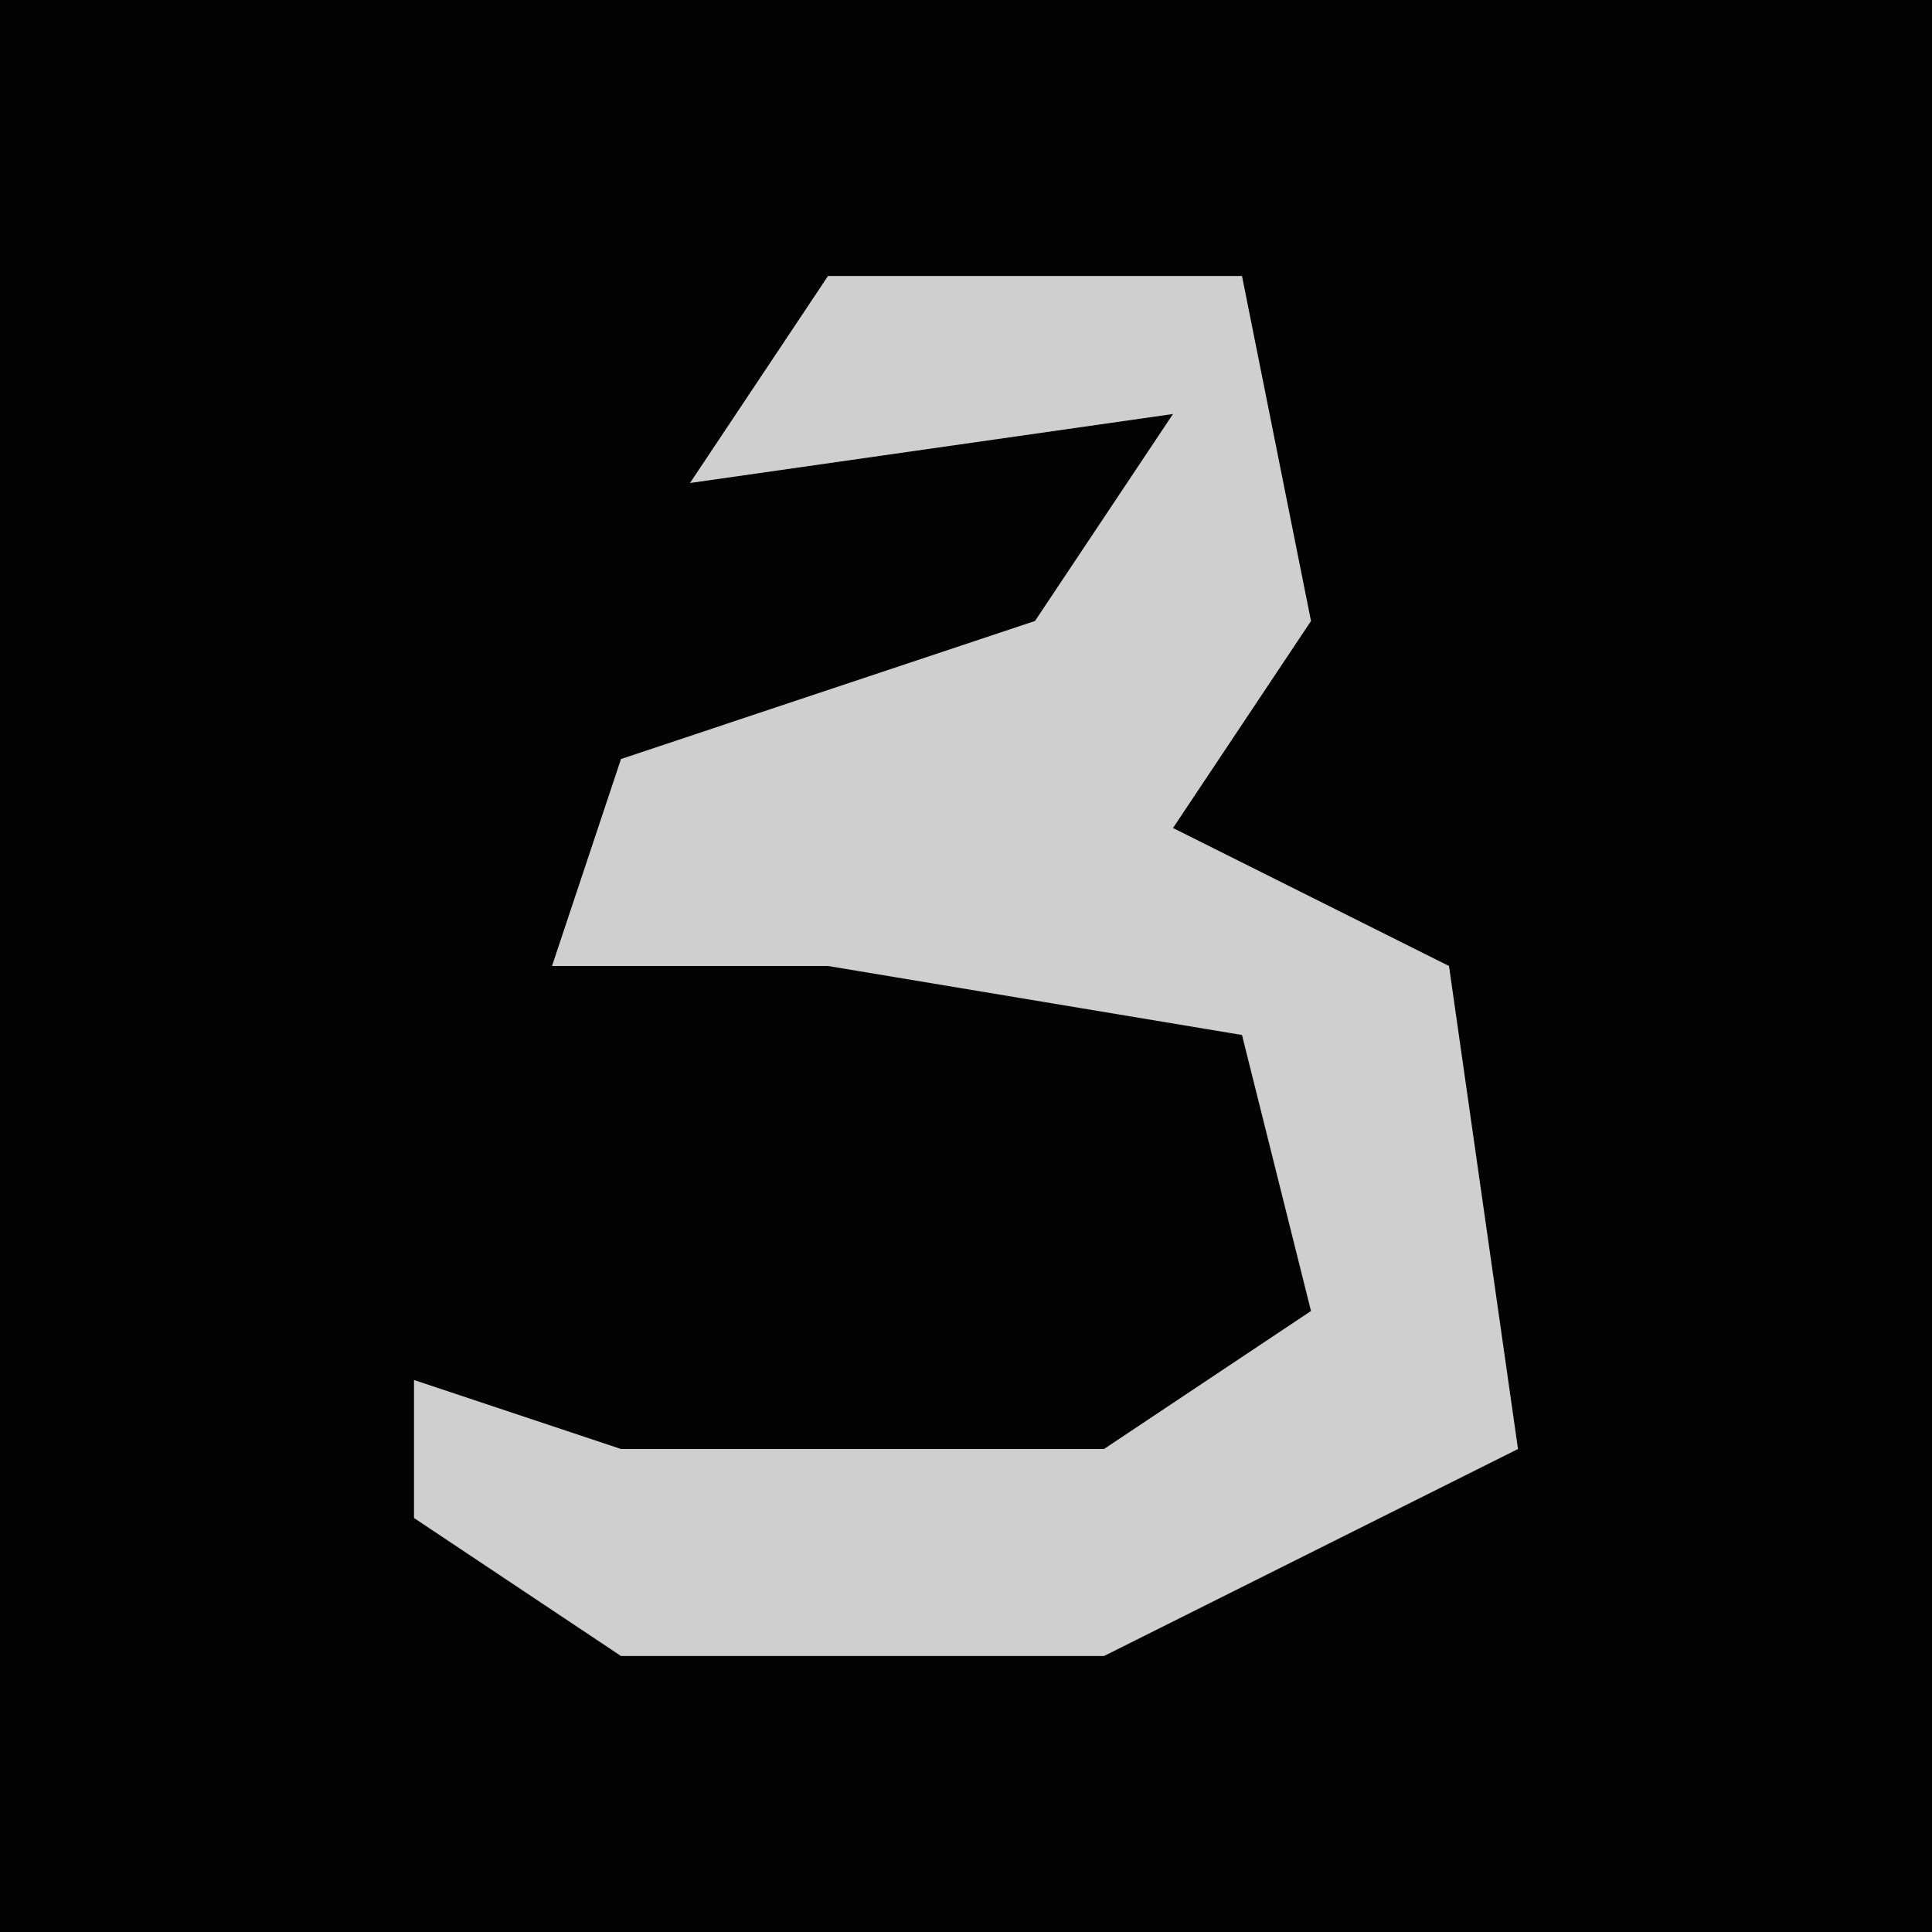 <?xml version="1.0" encoding="UTF-8"?>
<svg version="1.1" xmlns="http://www.w3.org/2000/svg" width="28" height="28">
<path d="M0,0 L28,0 L28,28 L0,28 Z " fill="#030303" transform="translate(0,0)"/>
<path d="M0,0 L6,0 L7,5 L5,8 L9,10 L10,17 L4,20 L-3,20 L-6,18 L-6,16 L-3,17 L4,17 L7,15 L6,11 L0,10 L-4,10 L-3,7 L3,5 L5,2 L-2,3 Z " fill="#CFCFCF" transform="translate(12,4)"/>
</svg>
